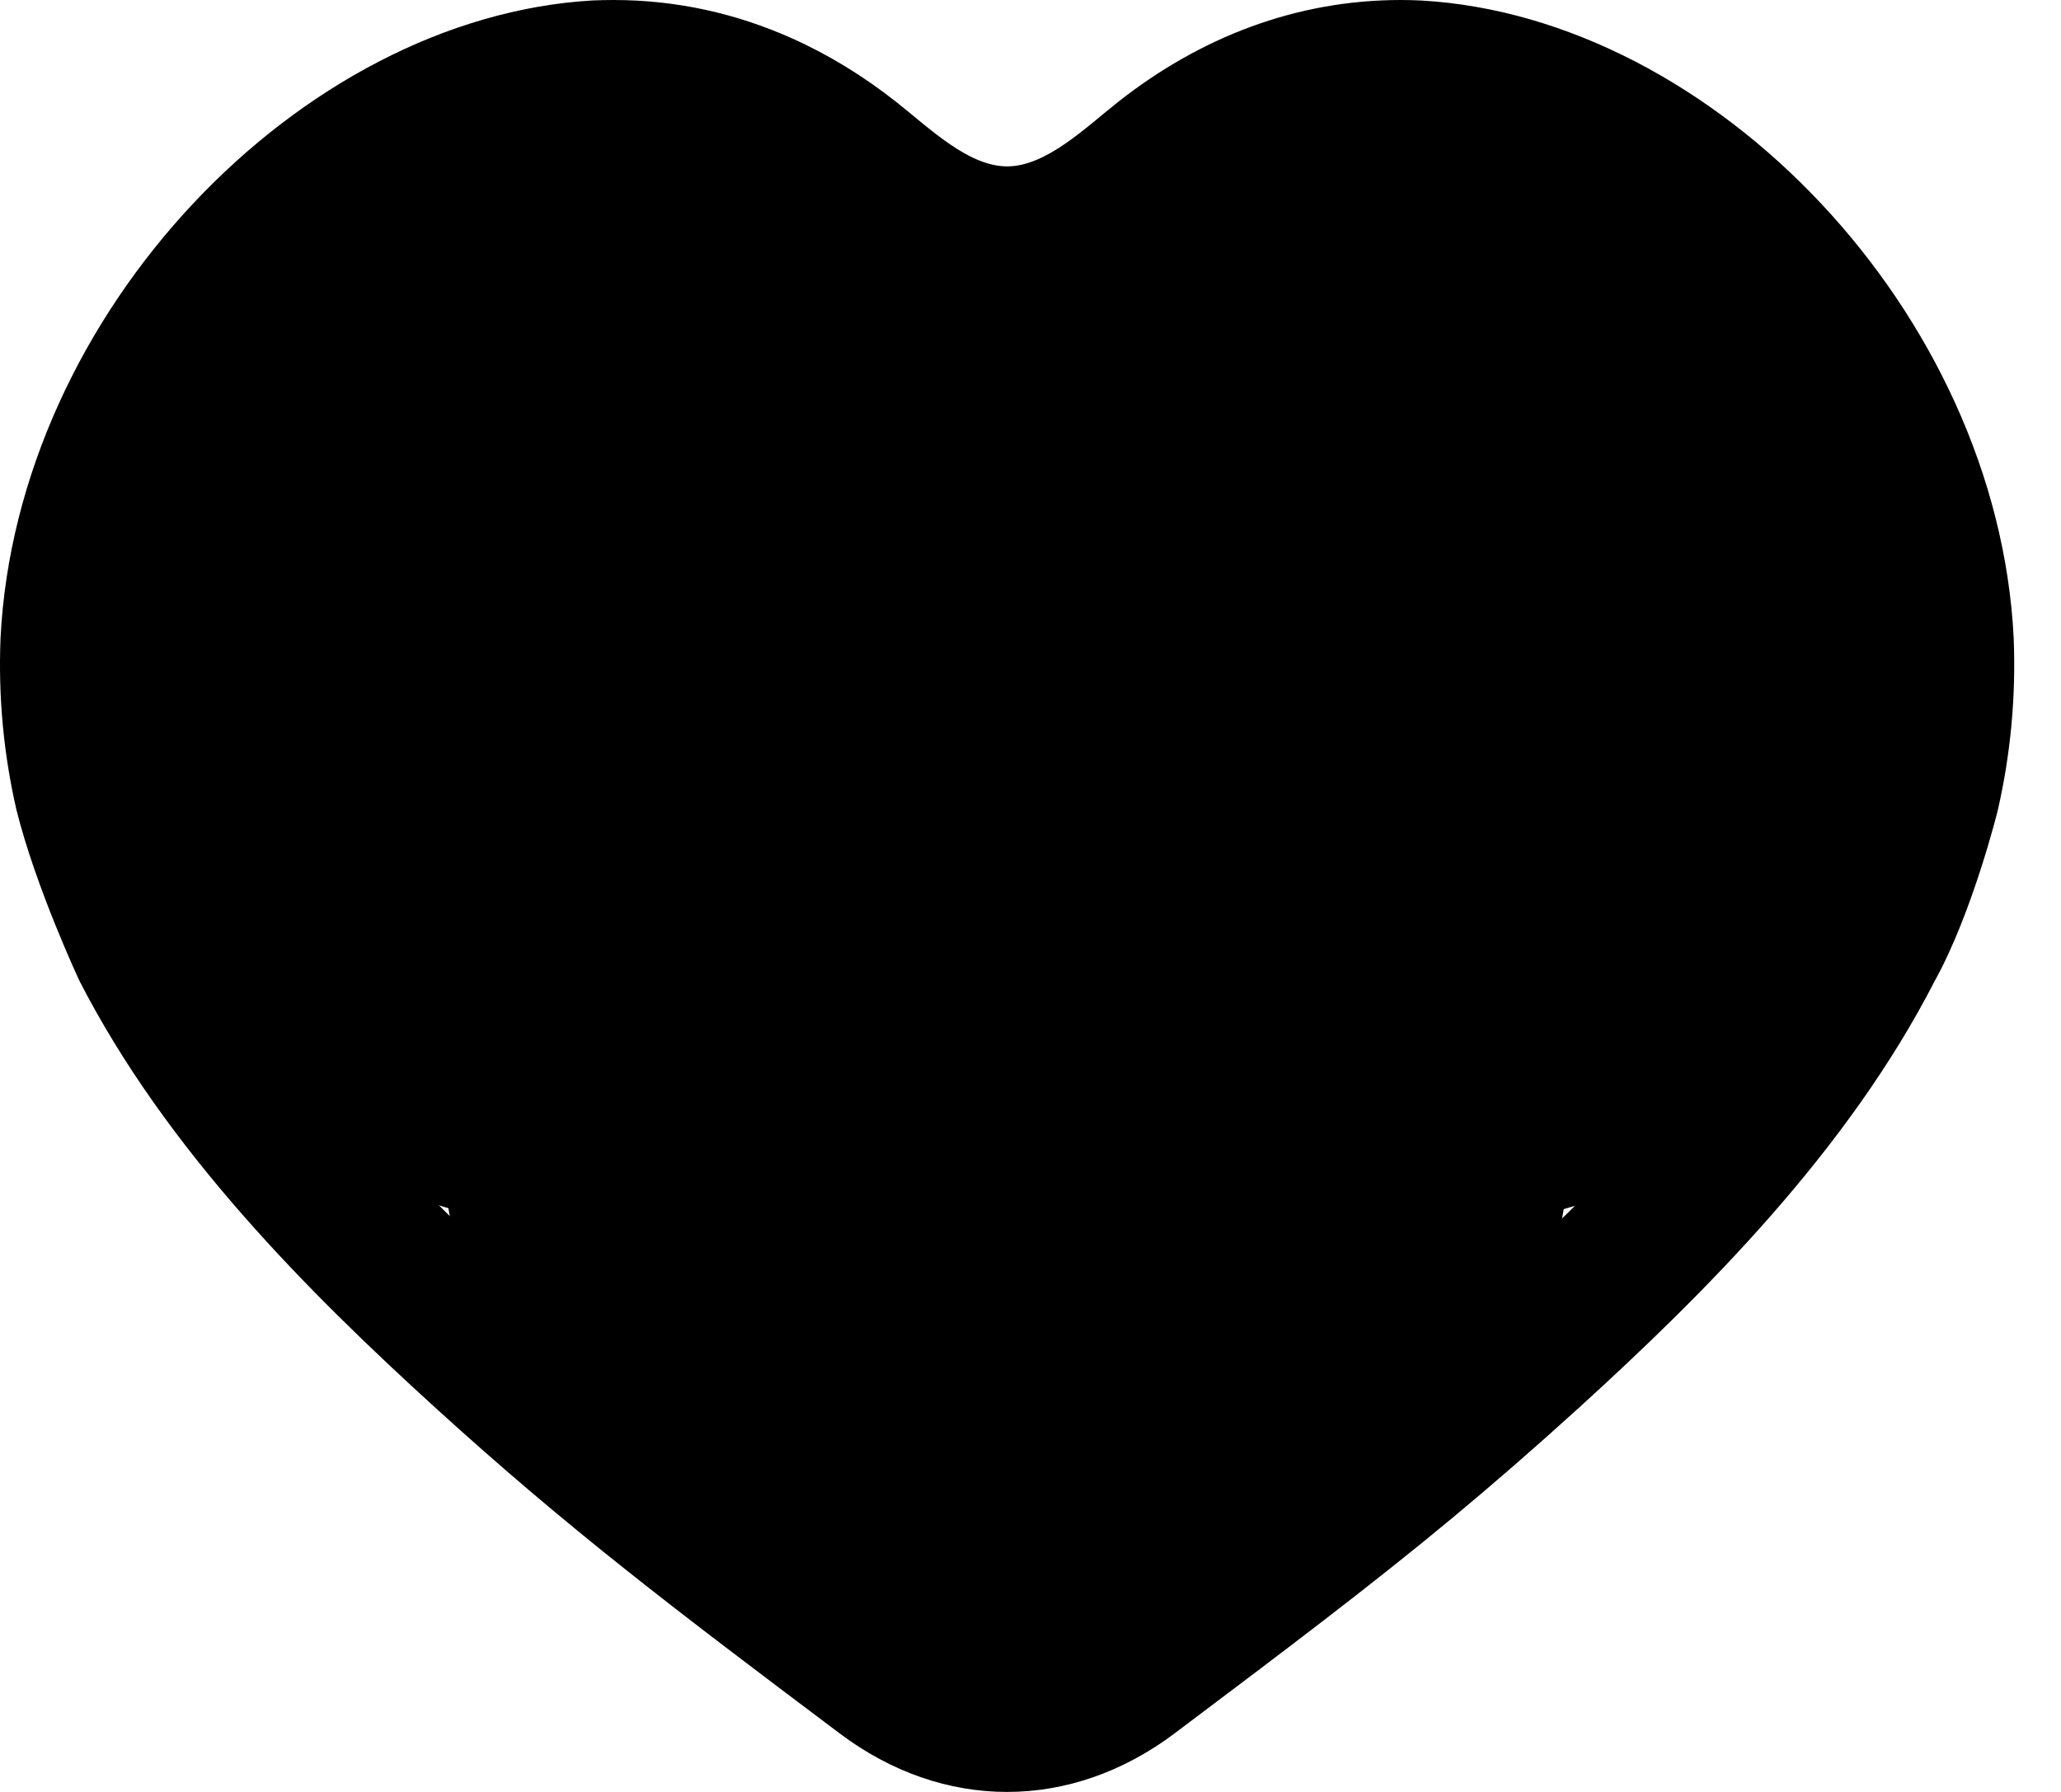 <svg width="23" height="20" viewBox="0 0 23 20" fill="none" xmlns="http://www.w3.org/2000/svg">
<circle cx="6.77" cy="7.426" r="6.311" fill="black"/>
<circle cx="15.72" cy="7.426" r="6.311" fill="black"/>
<circle cx="11.228" cy="12.442" r="6.311" fill="black"/>
<path d="M15.632 1.669C15.681 1.669 15.73 1.67 15.778 1.672C16.921 1.741 18.134 2.376 19.11 3.416C20.12 4.494 20.738 5.871 20.806 7.195C20.826 7.697 20.781 8.177 20.671 8.663C20.598 8.957 20.368 9.716 20.133 10.139C20.124 10.156 20.115 10.172 20.106 10.189C19.256 11.847 17.808 13.285 16.503 14.474C16.019 14.913 15.585 15.291 15.137 15.663C14.256 16.394 13.354 17.073 12.107 18.012L12.105 18.013C11.825 18.225 11.533 18.332 11.239 18.332C10.945 18.332 10.654 18.225 10.373 18.014L10.371 18.011C8.511 16.613 7.389 15.76 5.977 14.475C4.679 13.292 3.238 11.862 2.387 10.215C2.263 9.947 1.949 9.215 1.804 8.645C1.697 8.164 1.653 7.69 1.673 7.195C1.741 5.87 2.359 4.493 3.37 3.415C4.344 2.376 5.558 1.74 6.7 1.672C6.749 1.669 6.798 1.668 6.846 1.668C7.297 1.668 7.737 1.763 8.155 1.95C8.434 2.075 8.707 2.242 8.966 2.446C9.628 2.967 10.413 3.242 11.24 3.242C12.066 3.242 12.852 2.967 13.513 2.446C14.168 1.931 14.881 1.669 15.632 1.669ZM15.632 3.29217e-05C14.462 3.29217e-05 13.393 0.417 12.481 1.135C12.11 1.428 11.675 1.857 11.239 1.857C10.804 1.857 10.369 1.427 9.998 1.135C9.635 0.849 9.246 0.61 8.836 0.427C8.217 0.15 7.55 0 6.846 0C6.769 0 6.691 0.002 6.613 0.005C3.346 0.194 0.188 3.497 0.006 7.12C-0.021 7.793 0.044 8.428 0.182 9.033C0.402 9.917 0.888 10.95 0.888 10.95C1.859 12.843 3.442 14.422 4.854 15.708C6.33 17.052 7.492 17.935 9.368 19.345C9.947 19.782 10.593 20 11.239 20C11.885 20 12.531 19.781 13.11 19.345C14.378 18.391 15.301 17.695 16.203 16.946C16.665 16.562 17.123 16.164 17.624 15.709C19.036 14.423 20.619 12.843 21.59 10.95C22.013 10.189 22.298 9.033 22.297 9.033C22.434 8.428 22.499 7.793 22.472 7.12C22.291 3.497 19.132 0.194 15.865 0.006C15.786 0.002 15.709 0 15.631 0L15.632 3.29217e-05Z" fill="black"/>
</svg>
